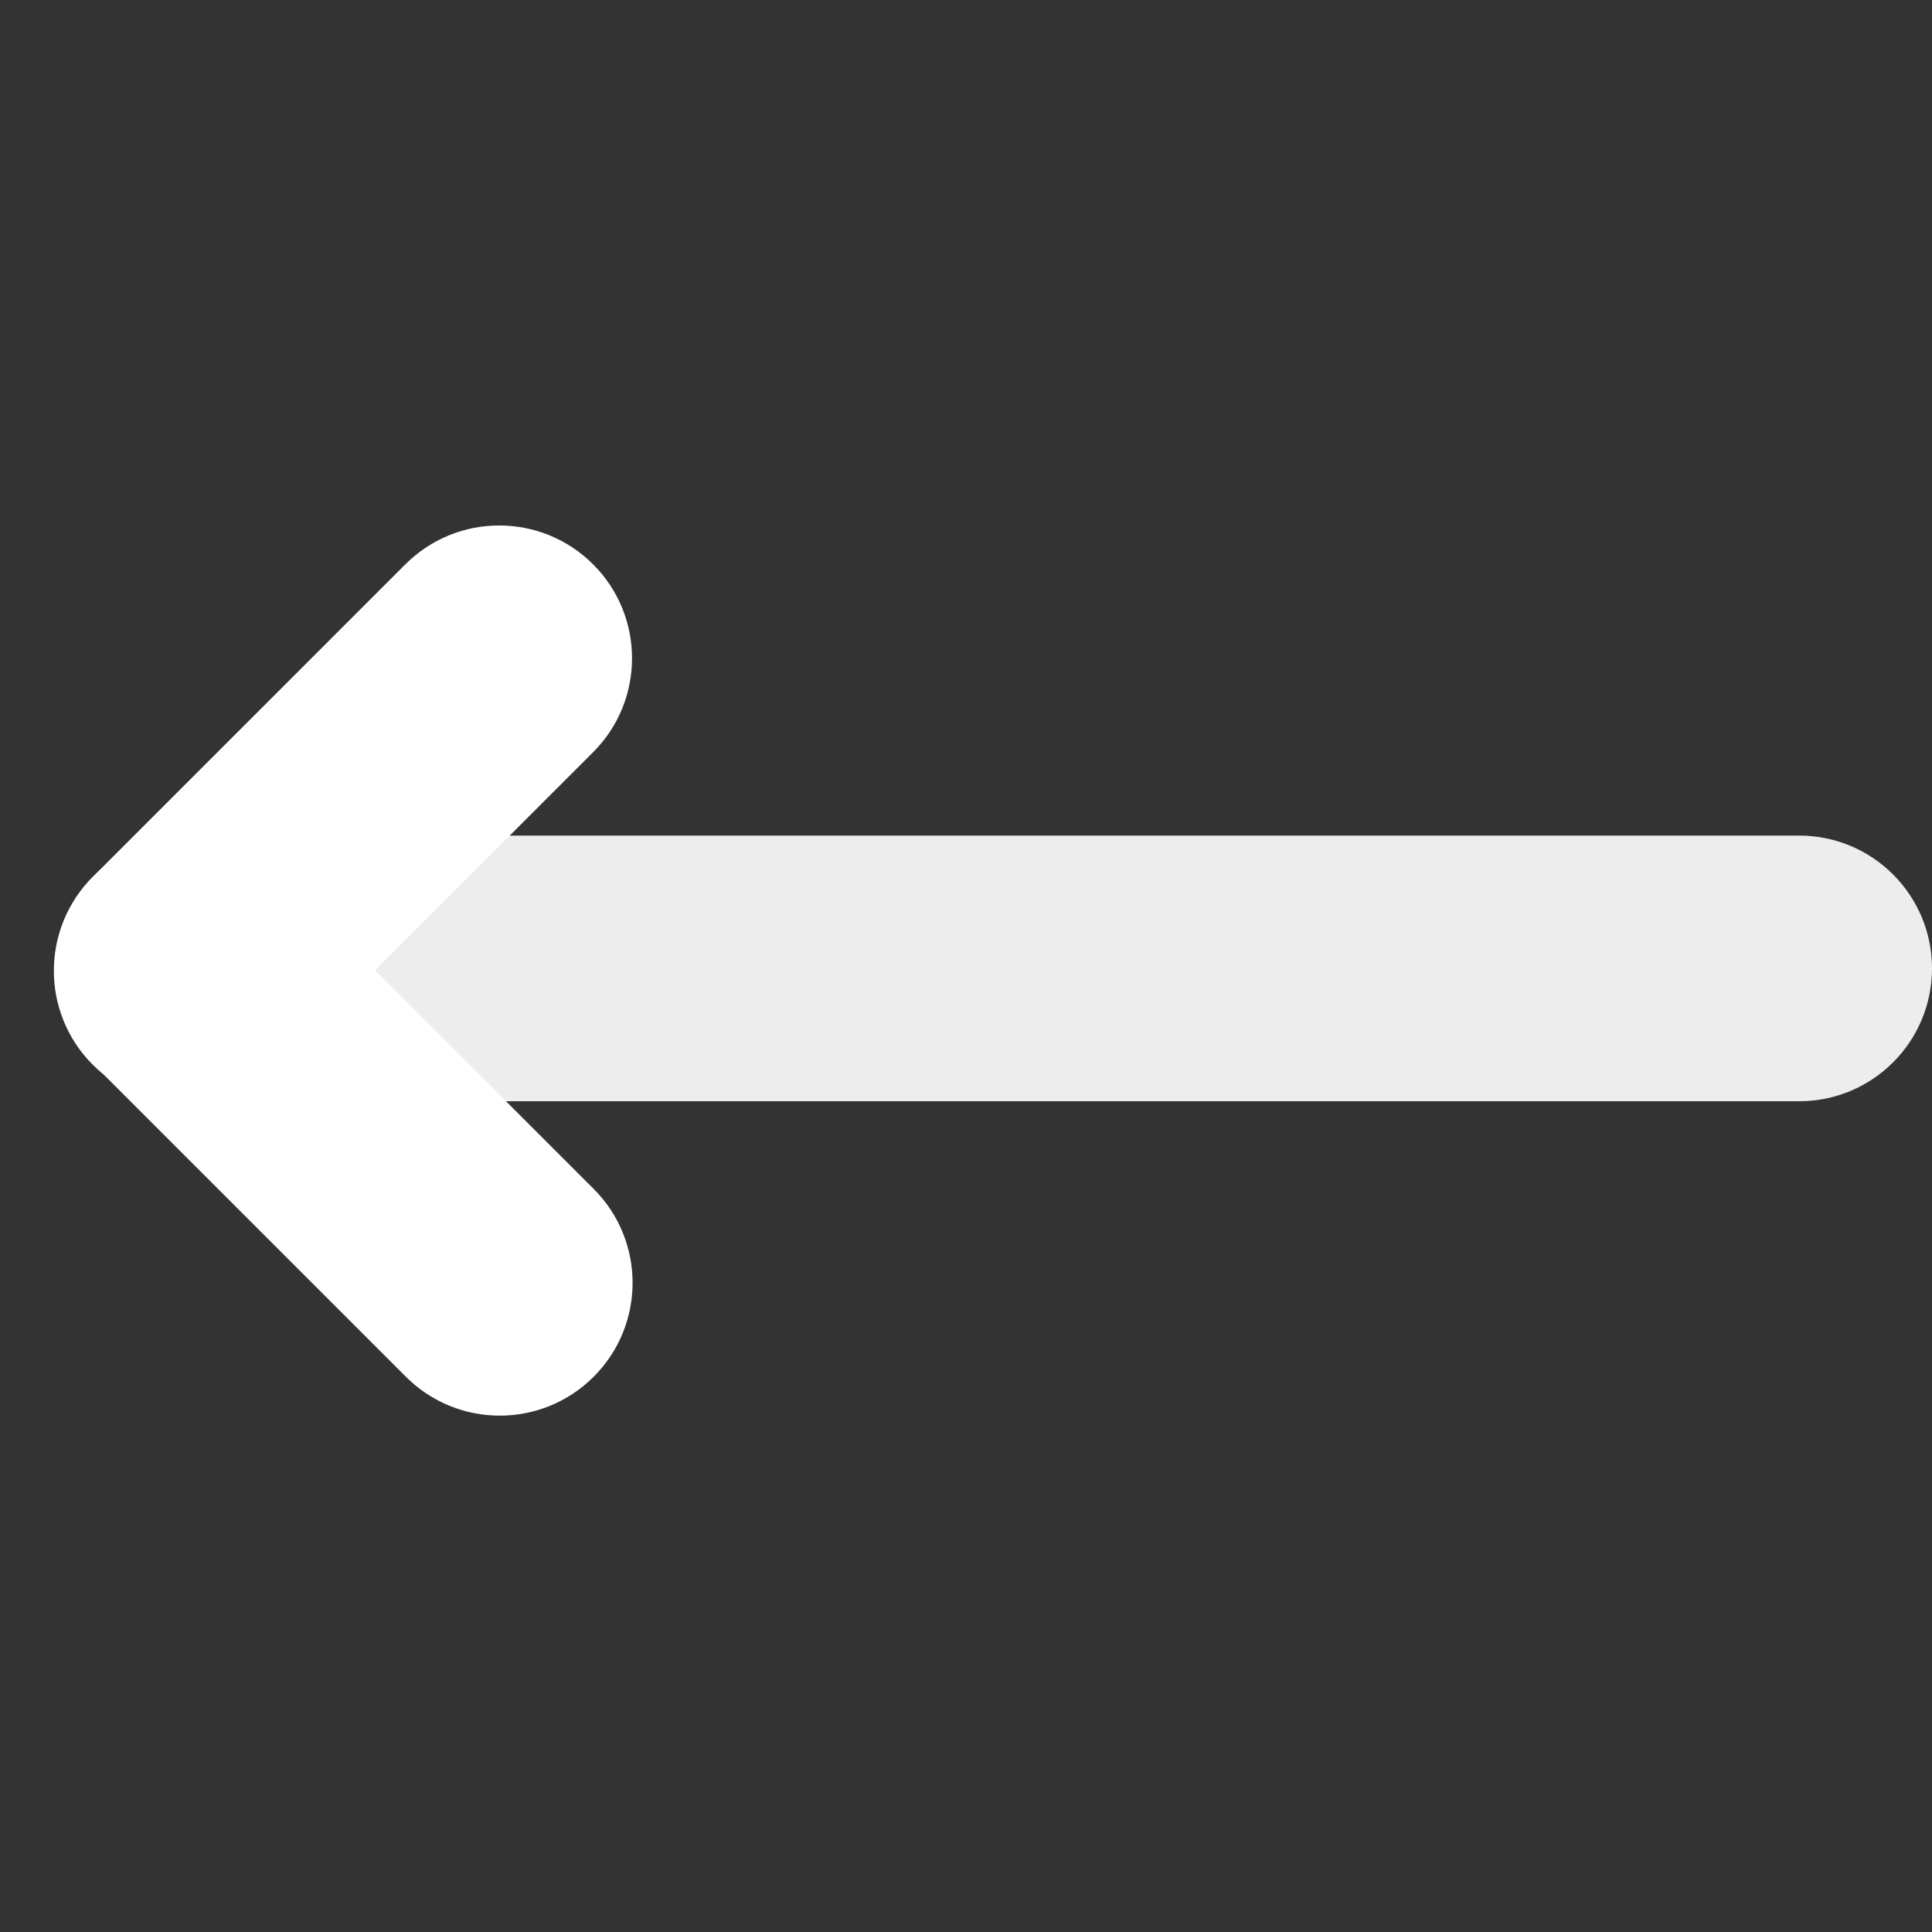 <?xml version="1.0" encoding="utf-8"?>
<svg width="400" height="400" viewBox="0 0 400 400" fill="none" xmlns="http://www.w3.org/2000/svg">
  <rect x="0" y="0" width="400" height="400" fill="#333333" stroke="none"/>
  <defs>
    <clipPath id="clip_path_1">
      <rect width="400" height="400" />
    </clipPath>
  </defs>
  <g clip-path="url(#clip_path_1)" transform="matrix(-1 0 0 1 400 0)">
    <path d="M27.5 6.10352e-05C42.69 3.05176e-05 55 12.31 55 27.5L55 119.028C55 134.218 42.69 146.528 27.5 146.528L27.5 146.528C12.31 146.528 0 134.218 0 119.028L-3.05176e-05 27.5C0 12.31 12.31 3.05176e-05 27.5 6.10352e-05Z" fill="#FFFFFF" transform="matrix(-0.707 0.707 -0.707 -0.707 400.236 201)" />
    <path d="M27.5 1.52588e-05C42.69 0 55 12.31 55 27.5L55 119.028C55 134.218 42.69 146.528 27.5 146.528L27.5 146.528C12.31 146.528 0 134.218 0 119.028L-6.10352e-05 27.5C-6.10352e-05 12.31 12.31 1.52588e-05 27.5 1.52588e-05Z" fill="#FFFFFF" transform="matrix(0.707 0.707 -0.707 0.707 361.238 162)" />
    <path d="M27.5 0C42.69 0 55 12.31 55 27.5L55 357.5C55 372.69 42.69 385 27.5 385L27.5 385C12.31 385 0 372.69 0 357.5L0 27.5C0 12.31 12.31 0 27.5 0Z" fill="#FFFFFF" fill-opacity="0.91" transform="matrix(-0 1 -1 -0 385 173)" />
  </g>
</svg>